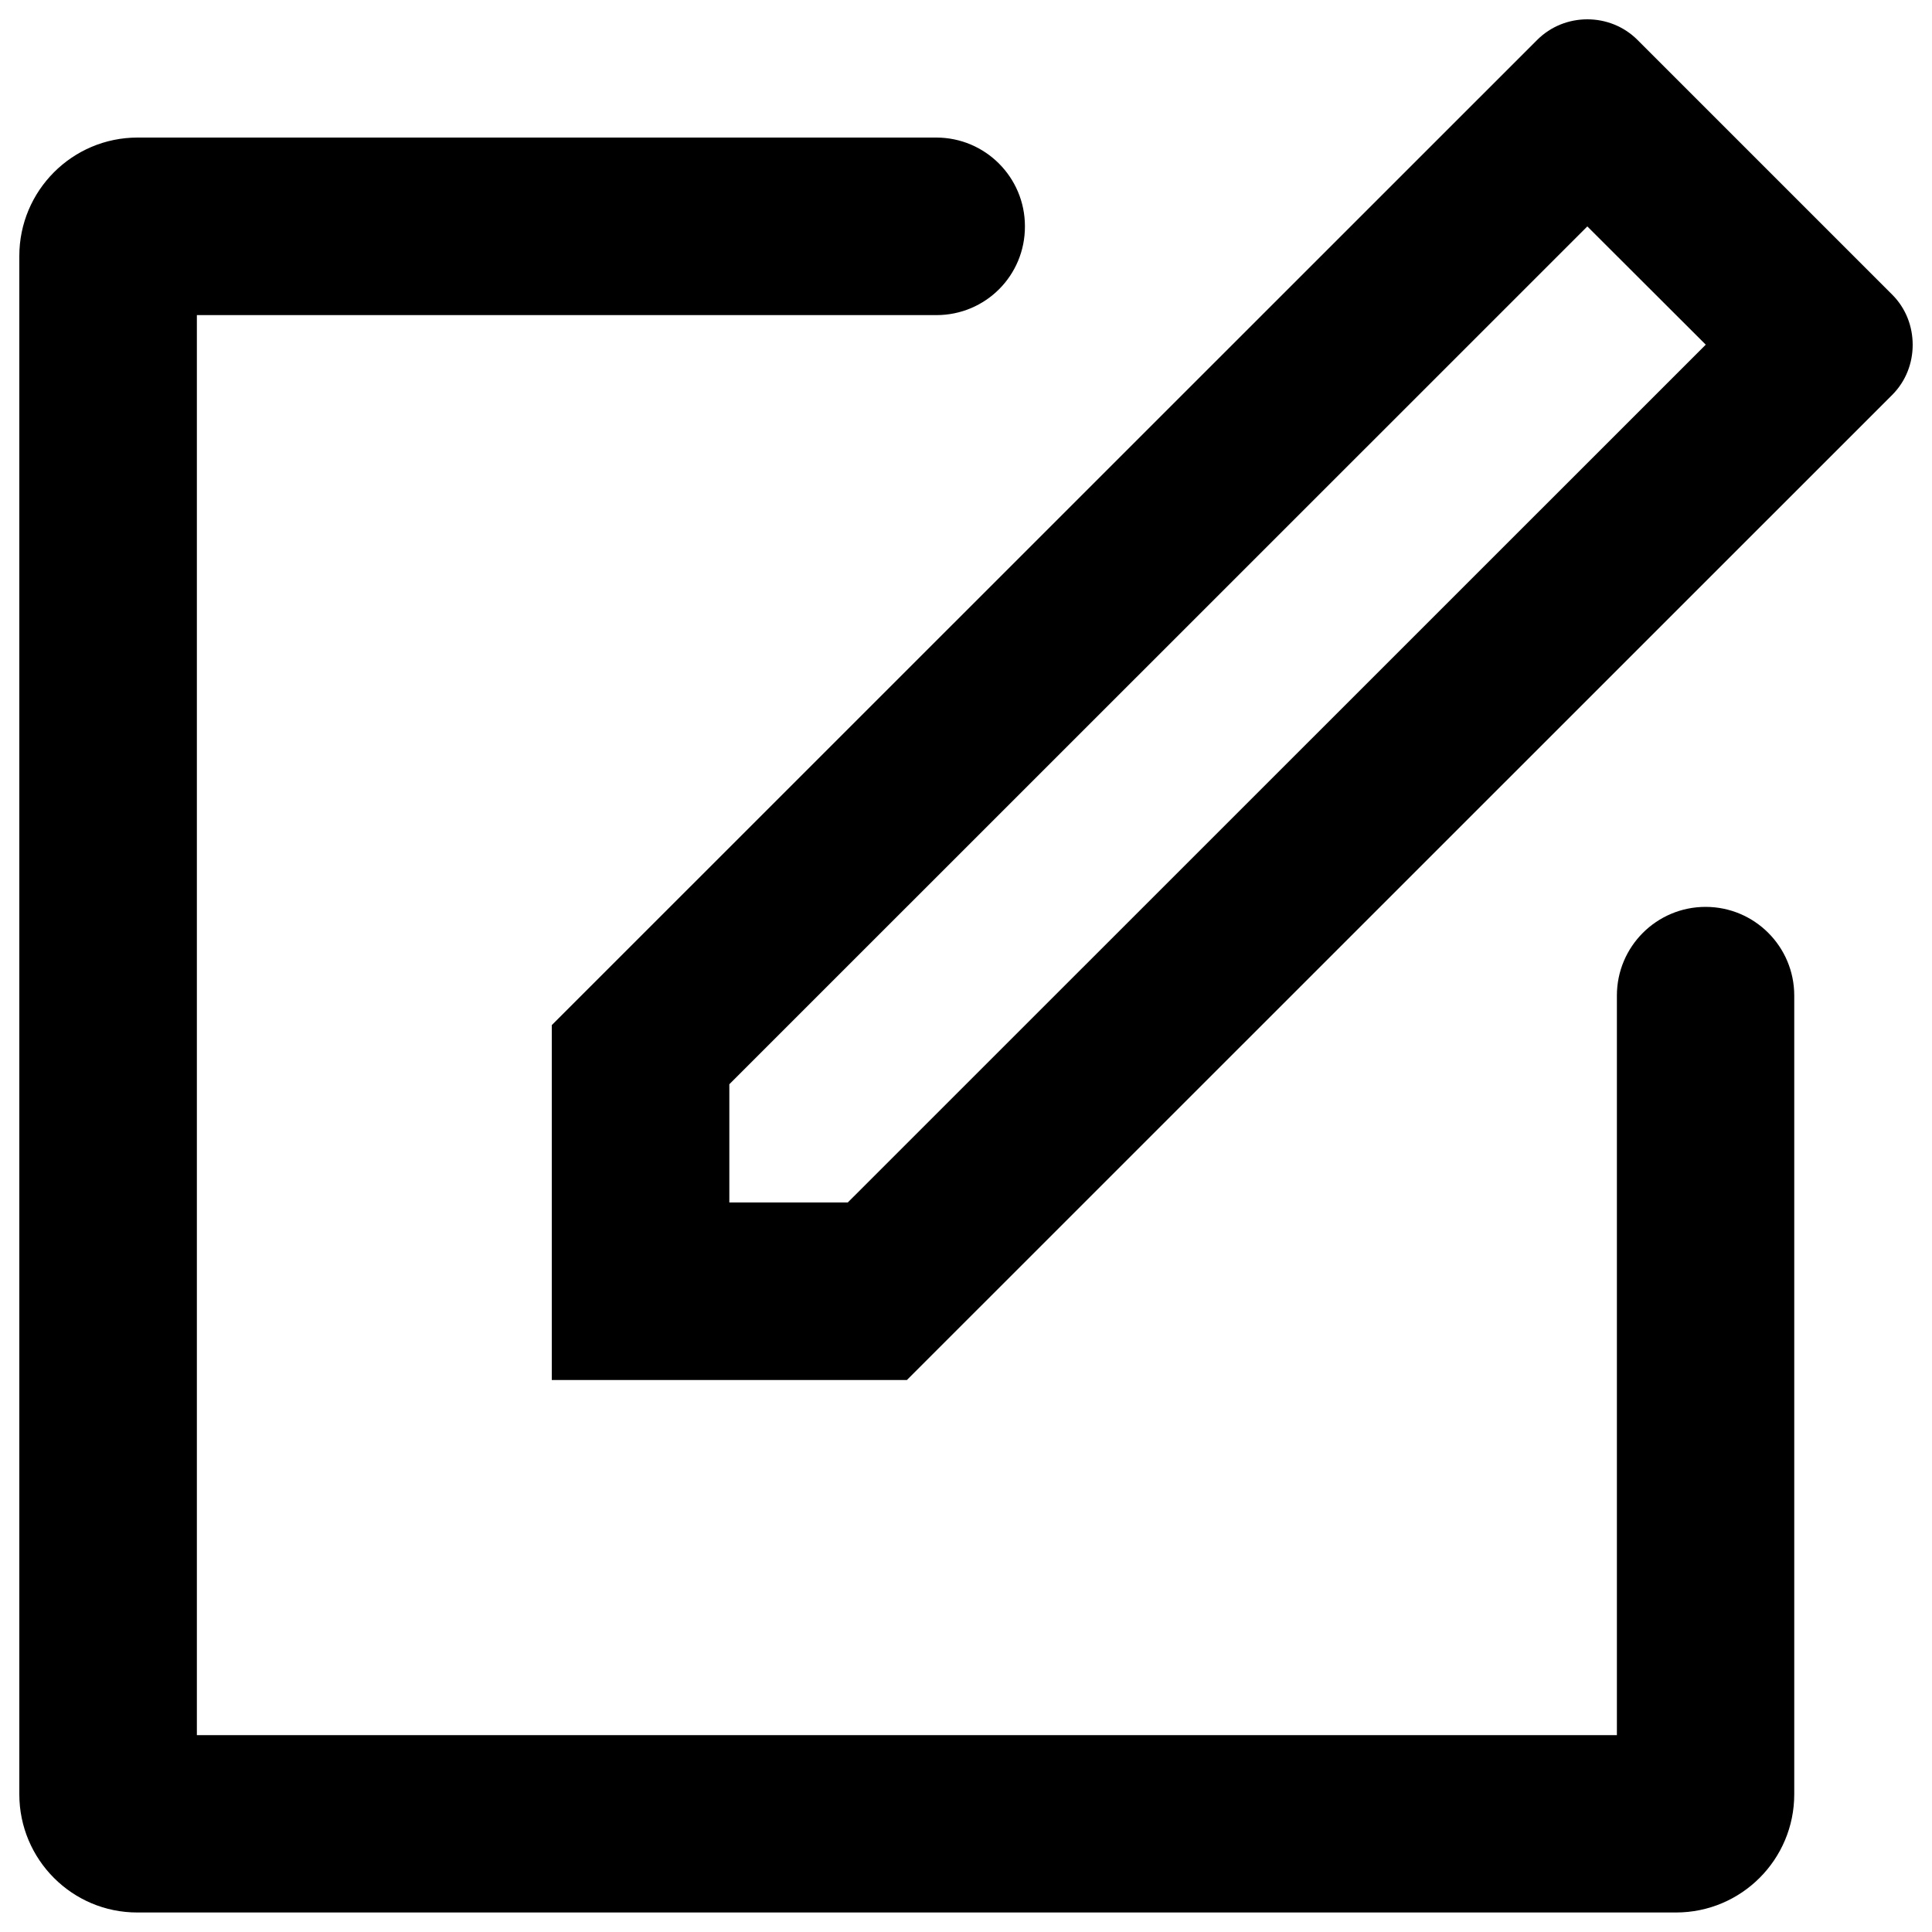 <?xml version="1.0" encoding="utf-8"?>
<!-- Svg Vector Icons : http://www.onlinewebfonts.com/icon -->
<!DOCTYPE svg PUBLIC "-//W3C//DTD SVG 1.1//EN" "http://www.w3.org/Graphics/SVG/1.1/DTD/svg11.dtd">
<svg version="1.1" xmlns="http://www.w3.org/2000/svg" xmlns:xlink="http://www.w3.org/1999/xlink" x="0px" y="0px" viewBox="0 0 1000 1000" enable-background="new 0 0 1000 1000" xml:space="preserve">
<g><path d="M979.4,204.4l-510,509.9H285.6V530.6l510-509.9c7.2-7.2,16.6-10.7,26-10.7c9.4,0,18.8,3.5,26,10.7l131.8,131.8c7.2,7.2,10.6,16.6,10.6,26C990,187.9,986.5,197.3,979.4,204.4L979.4,204.4L979.4,204.4z M821.6,117.2l-444.1,444v61.2h61.3l444.1-444L821.6,117.2L821.6,117.2z M484.7,163.1H101.9v735h735V515.3c0-25.4,20.6-45.9,45.9-45.9c25.4,0,45.9,20.6,45.9,45.9v413.4c0,33.8-27.4,61.2-61.2,61.2H71.2C37.4,990,10,962.5,10,928.7V132.5c0-33.8,27.4-61.3,61.2-61.3h413.4c25.4,0,45.9,20.6,45.9,45.9C530.6,142.6,510.1,163.1,484.7,163.1L484.7,163.1L484.7,163.1z"/></g>
</svg>